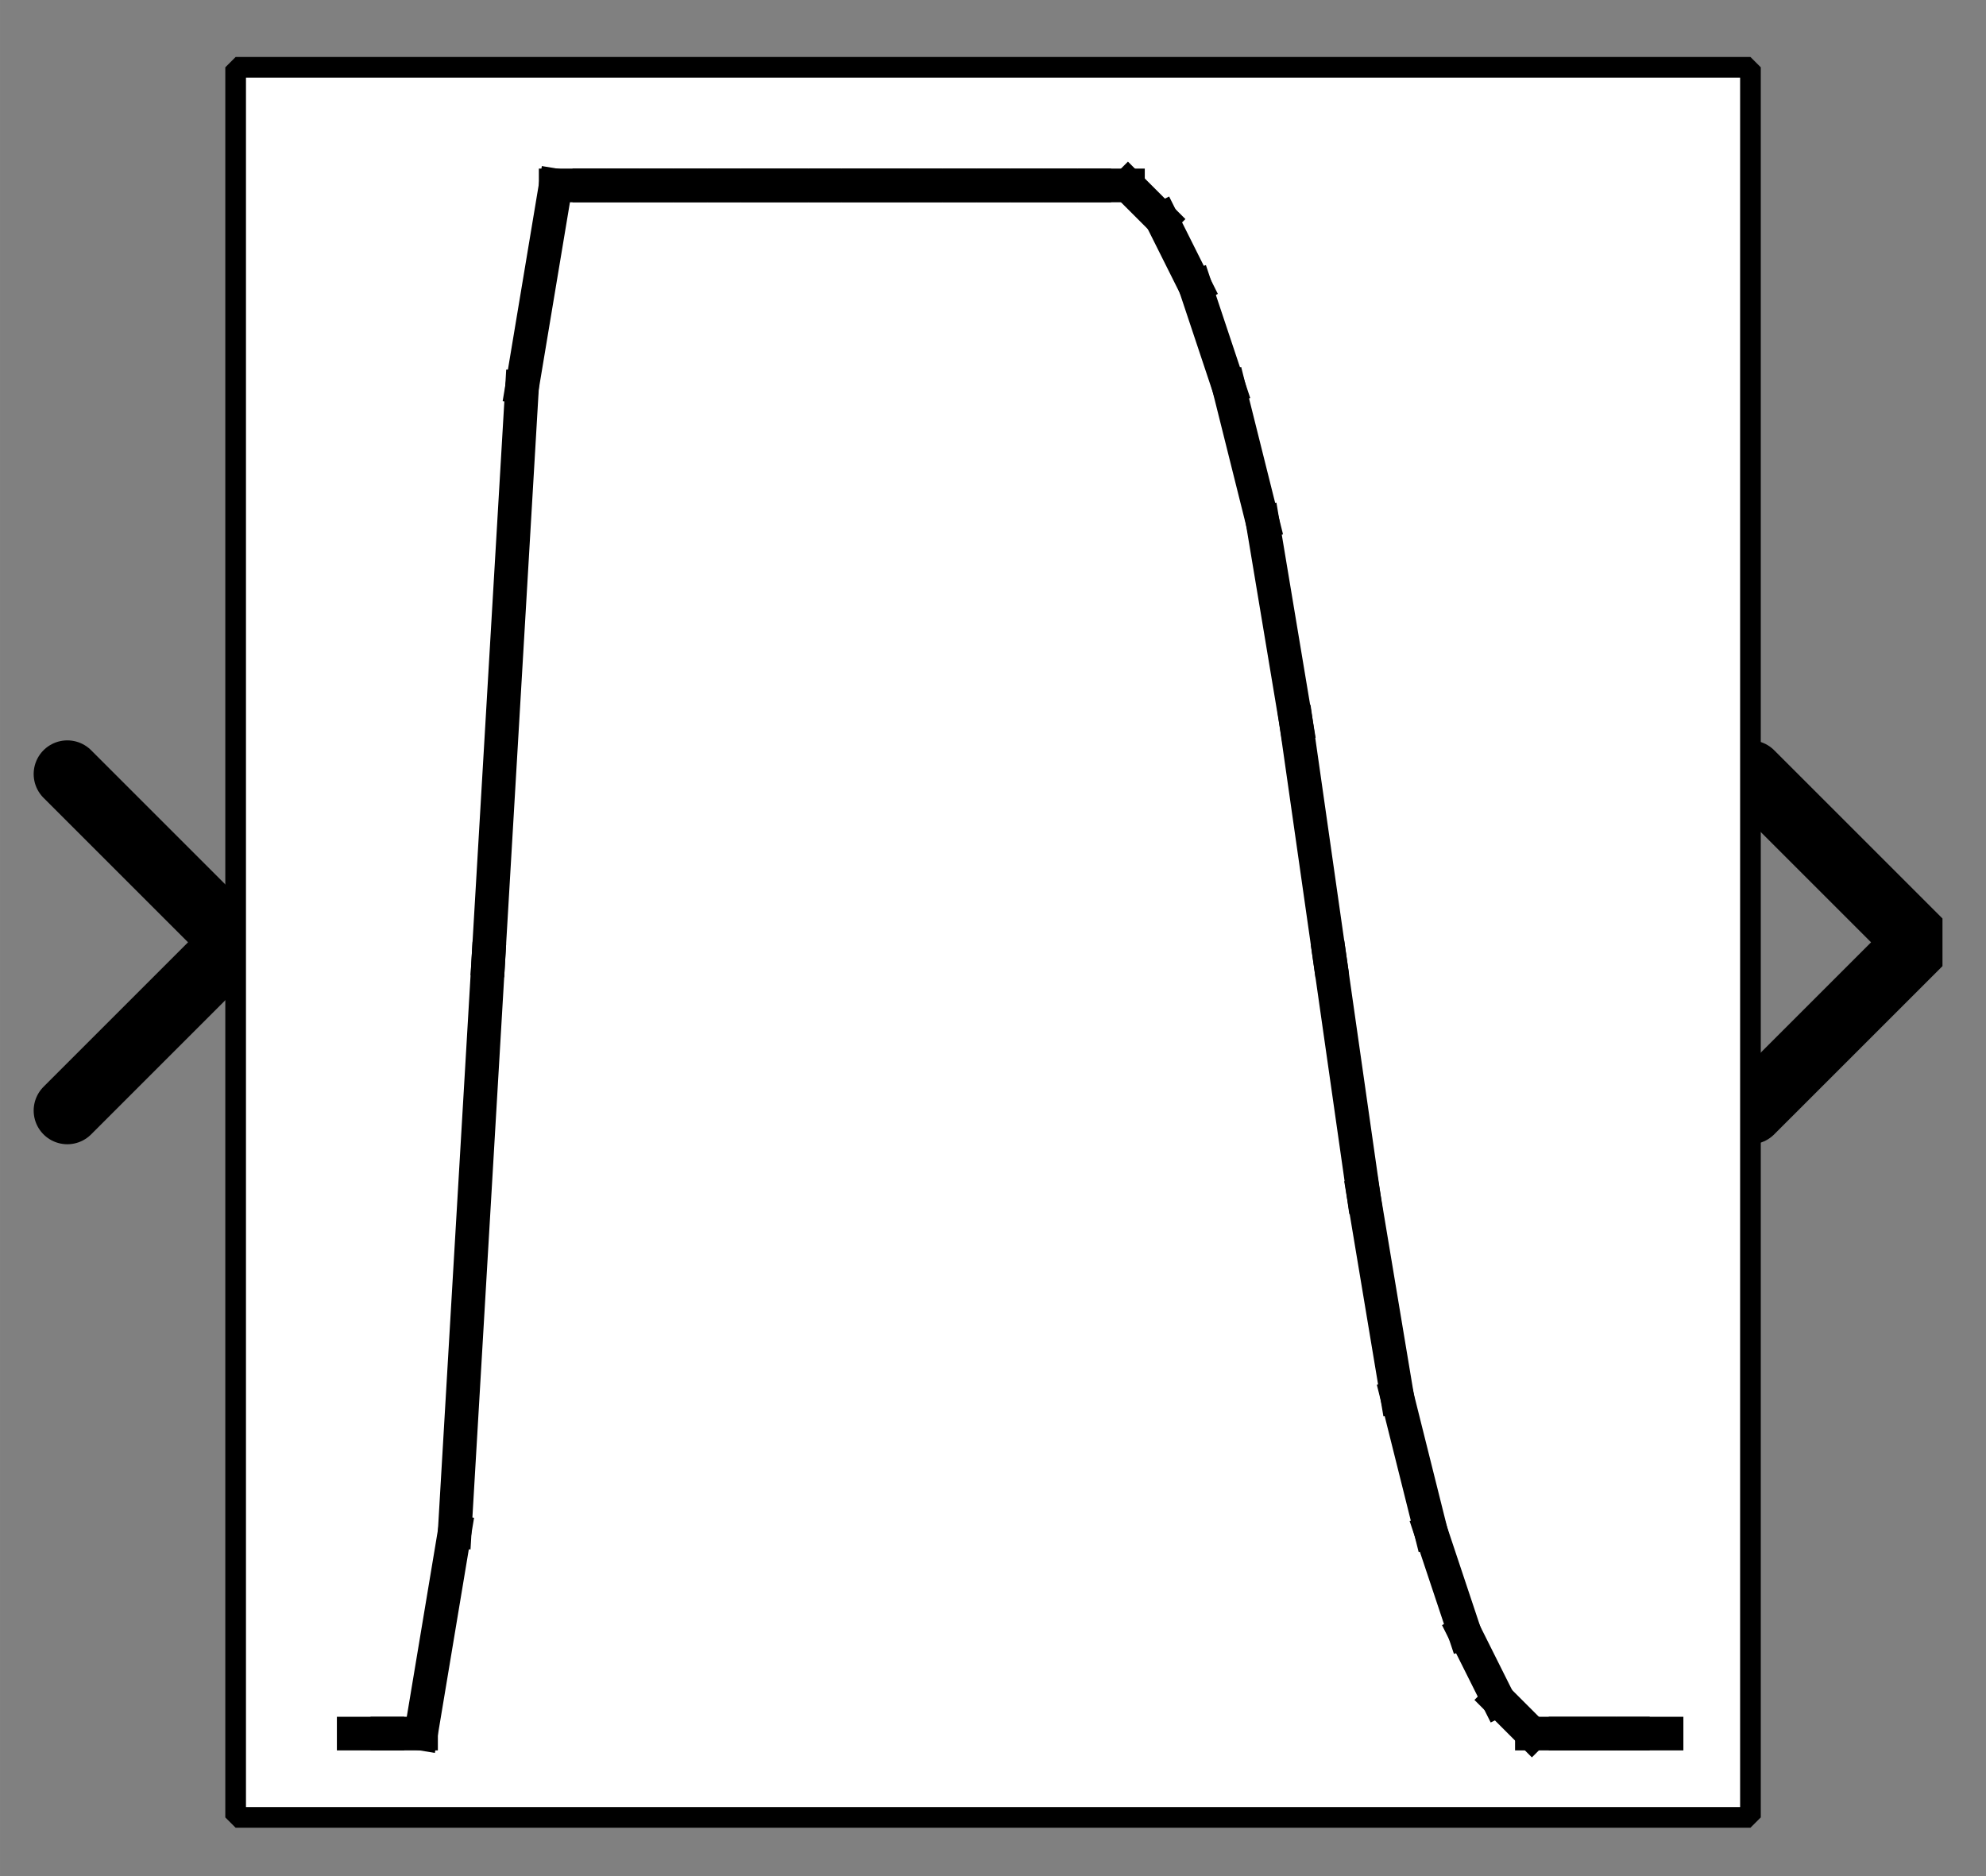 <?xml version="1.0" encoding="UTF-8" standalone="no"?>
<svg width="52.917mm" height="50.006mm"
 viewBox="0 0 200 189"
 xmlns="http://www.w3.org/2000/svg" xmlns:xlink="http://www.w3.org/1999/xlink"  version="1.2" baseProfile="tiny">
<rect x="0" y="0" width="200" height="189" fill="#808080" stroke="none"/>
<defs>
</defs>
<g fill="none" stroke="black" stroke-width="1" fill-rule="evenodd" stroke-linecap="square" stroke-linejoin="bevel" >

<g fill="#ffffff" fill-opacity="0" stroke="none" transform="matrix(1,0,0,1,0,0)"
font-family="Helvetica" font-size="16" font-weight="400" font-style="normal" 
>
<path vector-effect="non-scaling-stroke" fill-rule="evenodd" d="M0,0 L200,0 L200,189 L0,189 L0,0z "/>
</g>

<g fill="none" stroke="#000000" stroke-opacity="1" stroke-width="1" stroke-linecap="square" stroke-linejoin="bevel" transform="matrix(1,0,0,1,0,0)"
font-family="Helvetica" font-size="16" font-weight="400" font-style="normal" 
>
</g>

<g fill="none" stroke="#000000" stroke-opacity="1" stroke-width="1" stroke-linecap="square" stroke-linejoin="bevel" transform="matrix(1,0,0,1,0,0)"
font-family="Helvetica" font-size="16" font-weight="400" font-style="normal" 
clip-path="url(#clip1232)" >
<defs><clipPath id="clip1232"><path vector-effect="non-scaling-stroke" fill-rule="evenodd" d="M0,0 L200,0 L200,189.831 L0,189.831 L0,0z "/>
</clipPath></defs></g>

<g fill="none" stroke="#000000" stroke-opacity="1" stroke-width="1" stroke-linecap="square" stroke-linejoin="bevel" transform="matrix(-3.39,0,0,-3.39,23.729,94.915)"
font-family="Helvetica" font-size="16" font-weight="400" font-style="normal" 
clip-path="url(#clip1233)" >
<defs><clipPath id="clip1233"><path vector-effect="non-scaling-stroke" fill-rule="evenodd" d="M7,28 L-52,28 L-52,-28 L7,-28 L7,28z "/>
</clipPath></defs></g>

<g fill="#000000" fill-opacity="0" stroke="#000000" stroke-opacity="1" stroke-width="2" stroke-linecap="round" stroke-linejoin="miter" stroke-miterlimit="2" transform="matrix(-3.39,0,0,-3.39,23.729,94.915)"
font-family="Helvetica" font-size="16" font-weight="400" font-style="normal" 
clip-path="url(#clip1233)" >
<path vector-effect="none" fill-rule="evenodd" d="M5,-5 L0,0 L5,5"/>
</g>

<g fill="none" stroke="#000000" stroke-opacity="1" stroke-width="1" stroke-linecap="square" stroke-linejoin="bevel" transform="matrix(-3.39,0,0,-3.39,23.729,94.915)"
font-family="Helvetica" font-size="16" font-weight="400" font-style="normal" 
clip-path="url(#clip1233)" >
</g>

<g fill="none" stroke="#000000" stroke-opacity="1" stroke-width="1" stroke-linecap="square" stroke-linejoin="bevel" transform="matrix(3.39,0,0,3.39,176.271,94.915)"
font-family="Helvetica" font-size="16" font-weight="400" font-style="normal" 
clip-path="url(#clip1234)" >
<defs><clipPath id="clip1234"><path vector-effect="non-scaling-stroke" fill-rule="evenodd" d="M-52,-28 L7,-28 L7,28 L-52,28 L-52,-28z "/>
</clipPath></defs></g>

<g fill="#000000" fill-opacity="0" stroke="#000000" stroke-opacity="1" stroke-width="2" stroke-linecap="round" stroke-linejoin="miter" stroke-miterlimit="2" transform="matrix(3.39,0,0,3.39,176.271,94.915)"
font-family="Helvetica" font-size="16" font-weight="400" font-style="normal" 
clip-path="url(#clip1234)" >
<path vector-effect="none" fill-rule="evenodd" d="M0,-5 L5,0 L0,5"/>
</g>

<g fill="none" stroke="#000000" stroke-opacity="1" stroke-width="1" stroke-linecap="square" stroke-linejoin="bevel" transform="matrix(3.39,0,0,3.39,176.271,94.915)"
font-family="Helvetica" font-size="16" font-weight="400" font-style="normal" 
clip-path="url(#clip1234)" >
</g>

<g fill="none" stroke="#000000" stroke-opacity="1" stroke-width="1" stroke-linecap="square" stroke-linejoin="bevel" transform="matrix(3.39,0,0,3.39,23.729,6.78)"
font-family="Helvetica" font-size="16" font-weight="400" font-style="normal" 
clip-path="url(#clip1235)" >
<defs><clipPath id="clip1235"><path vector-effect="non-scaling-stroke" fill-rule="evenodd" d="M-7,-2 L52,-2 L52,54 L-7,54 L-7,-2z "/>
</clipPath></defs></g>

<g fill="#ffffff" fill-opacity="1" stroke="none" transform="matrix(3.39,0,0,3.39,23.729,6.78)"
font-family="Helvetica" font-size="16" font-weight="400" font-style="normal" 
clip-path="url(#clip1235)" >
<path vector-effect="none" fill-rule="evenodd" d="M0,0 L45,0 L45,52 L0,52 L0,0z "/>
</g>

<g fill="none" stroke="#000000" stroke-opacity="1" stroke-width="1" stroke-linecap="square" stroke-linejoin="bevel" transform="matrix(3.39,0,0,3.39,23.729,6.78)"
font-family="Helvetica" font-size="16" font-weight="400" font-style="normal" 
clip-path="url(#clip1235)" >
</g>

<g fill="none" stroke="#000000" stroke-opacity="1" stroke-width="1" stroke-linecap="square" stroke-linejoin="bevel" transform="matrix(3.39,0,0,3.39,23.729,6.78)"
font-family="Helvetica" font-size="16" font-weight="400" font-style="normal" 
clip-path="url(#clip1235)" >
</g>

<g fill="none" stroke="#000000" stroke-opacity="1" stroke-width="1" stroke-linecap="square" stroke-linejoin="bevel" transform="matrix(3.39,0,0,3.39,23.729,6.78)"
font-family="Helvetica" font-size="16" font-weight="400" font-style="normal" 
clip-path="url(#clip1236)" >
<defs><clipPath id="clip1236"><path vector-effect="non-scaling-stroke" fill-rule="evenodd" d="M0,0 L45,0 L45,52 L0,52 L0,0z "/>
</clipPath></defs></g>

<g fill="none" stroke="#000000" stroke-opacity="1" stroke-width="1" stroke-linecap="square" stroke-linejoin="bevel" transform="matrix(3.39,0,0,3.39,-500,-632.203)"
font-family="Helvetica" font-size="16" font-weight="400" font-style="normal" 
clip-path="url(#clip1237)" >
<defs><clipPath id="clip1237"><path vector-effect="none" fill-rule="evenodd" d="M155,189 L200,189 L200,241 L155,241 L155,189z "/>
</clipPath></defs><polyline fill="none" vector-effect="none" points="158,238 159,238 " />
</g>

<g fill="none" stroke="#000000" stroke-opacity="1" stroke-width="1" stroke-linecap="square" stroke-linejoin="bevel" transform="matrix(3.39,0,0,3.39,-500,-632.203)"
font-family="Helvetica" font-size="16" font-weight="400" font-style="normal" 
clip-path="url(#clip1237)" >
<polyline fill="none" vector-effect="none" points="159,238 160,238 " />
</g>

<g fill="none" stroke="#000000" stroke-opacity="1" stroke-width="1" stroke-linecap="square" stroke-linejoin="bevel" transform="matrix(3.39,0,0,3.39,-500,-632.203)"
font-family="Helvetica" font-size="16" font-weight="400" font-style="normal" 
clip-path="url(#clip1237)" >
<polyline fill="none" vector-effect="none" points="160,238 161,232 " />
</g>

<g fill="none" stroke="#000000" stroke-opacity="1" stroke-width="1" stroke-linecap="square" stroke-linejoin="bevel" transform="matrix(3.39,0,0,3.39,-500,-632.203)"
font-family="Helvetica" font-size="16" font-weight="400" font-style="normal" 
clip-path="url(#clip1237)" >
<polyline fill="none" vector-effect="none" points="161,232 162,215 " />
</g>

<g fill="none" stroke="#000000" stroke-opacity="1" stroke-width="1" stroke-linecap="square" stroke-linejoin="bevel" transform="matrix(3.39,0,0,3.39,-500,-632.203)"
font-family="Helvetica" font-size="16" font-weight="400" font-style="normal" 
clip-path="url(#clip1237)" >
<polyline fill="none" vector-effect="none" points="162,215 163,198 " />
</g>

<g fill="none" stroke="#000000" stroke-opacity="1" stroke-width="1" stroke-linecap="square" stroke-linejoin="bevel" transform="matrix(3.39,0,0,3.39,-500,-632.203)"
font-family="Helvetica" font-size="16" font-weight="400" font-style="normal" 
clip-path="url(#clip1237)" >
<polyline fill="none" vector-effect="none" points="163,198 164,192 " />
</g>

<g fill="none" stroke="#000000" stroke-opacity="1" stroke-width="1" stroke-linecap="square" stroke-linejoin="bevel" transform="matrix(3.39,0,0,3.39,-500,-632.203)"
font-family="Helvetica" font-size="16" font-weight="400" font-style="normal" 
clip-path="url(#clip1237)" >
<polyline fill="none" vector-effect="none" points="164,192 165,192 " />
</g>

<g fill="none" stroke="#000000" stroke-opacity="1" stroke-width="1" stroke-linecap="square" stroke-linejoin="bevel" transform="matrix(3.39,0,0,3.39,-500,-632.203)"
font-family="Helvetica" font-size="16" font-weight="400" font-style="normal" 
clip-path="url(#clip1237)" >
<polyline fill="none" vector-effect="none" points="165,192 166,192 " />
</g>

<g fill="none" stroke="#000000" stroke-opacity="1" stroke-width="1" stroke-linecap="square" stroke-linejoin="bevel" transform="matrix(3.39,0,0,3.39,-500,-632.203)"
font-family="Helvetica" font-size="16" font-weight="400" font-style="normal" 
clip-path="url(#clip1237)" >
<polyline fill="none" vector-effect="none" points="166,192 167,192 " />
</g>

<g fill="none" stroke="#000000" stroke-opacity="1" stroke-width="1" stroke-linecap="square" stroke-linejoin="bevel" transform="matrix(3.39,0,0,3.39,-500,-632.203)"
font-family="Helvetica" font-size="16" font-weight="400" font-style="normal" 
clip-path="url(#clip1237)" >
<polyline fill="none" vector-effect="none" points="167,192 168,192 " />
</g>

<g fill="none" stroke="#000000" stroke-opacity="1" stroke-width="1" stroke-linecap="square" stroke-linejoin="bevel" transform="matrix(3.39,0,0,3.39,-500,-632.203)"
font-family="Helvetica" font-size="16" font-weight="400" font-style="normal" 
clip-path="url(#clip1237)" >
<polyline fill="none" vector-effect="none" points="168,192 169,192 " />
</g>

<g fill="none" stroke="#000000" stroke-opacity="1" stroke-width="1" stroke-linecap="square" stroke-linejoin="bevel" transform="matrix(3.39,0,0,3.39,-500,-632.203)"
font-family="Helvetica" font-size="16" font-weight="400" font-style="normal" 
clip-path="url(#clip1237)" >
<polyline fill="none" vector-effect="none" points="169,192 170,192 " />
</g>

<g fill="none" stroke="#000000" stroke-opacity="1" stroke-width="1" stroke-linecap="square" stroke-linejoin="bevel" transform="matrix(3.39,0,0,3.39,-500,-632.203)"
font-family="Helvetica" font-size="16" font-weight="400" font-style="normal" 
clip-path="url(#clip1237)" >
<polyline fill="none" vector-effect="none" points="170,192 171,192 " />
</g>

<g fill="none" stroke="#000000" stroke-opacity="1" stroke-width="1" stroke-linecap="square" stroke-linejoin="bevel" transform="matrix(3.39,0,0,3.39,-500,-632.203)"
font-family="Helvetica" font-size="16" font-weight="400" font-style="normal" 
clip-path="url(#clip1237)" >
<polyline fill="none" vector-effect="none" points="171,192 172,192 " />
</g>

<g fill="none" stroke="#000000" stroke-opacity="1" stroke-width="1" stroke-linecap="square" stroke-linejoin="bevel" transform="matrix(3.39,0,0,3.39,-500,-632.203)"
font-family="Helvetica" font-size="16" font-weight="400" font-style="normal" 
clip-path="url(#clip1237)" >
<polyline fill="none" vector-effect="none" points="172,192 173,192 " />
</g>

<g fill="none" stroke="#000000" stroke-opacity="1" stroke-width="1" stroke-linecap="square" stroke-linejoin="bevel" transform="matrix(3.39,0,0,3.39,-500,-632.203)"
font-family="Helvetica" font-size="16" font-weight="400" font-style="normal" 
clip-path="url(#clip1237)" >
<polyline fill="none" vector-effect="none" points="173,192 174,192 " />
</g>

<g fill="none" stroke="#000000" stroke-opacity="1" stroke-width="1" stroke-linecap="square" stroke-linejoin="bevel" transform="matrix(3.39,0,0,3.39,-500,-632.203)"
font-family="Helvetica" font-size="16" font-weight="400" font-style="normal" 
clip-path="url(#clip1237)" >
<polyline fill="none" vector-effect="none" points="174,192 175,192 " />
</g>

<g fill="none" stroke="#000000" stroke-opacity="1" stroke-width="1" stroke-linecap="square" stroke-linejoin="bevel" transform="matrix(3.39,0,0,3.39,-500,-632.203)"
font-family="Helvetica" font-size="16" font-weight="400" font-style="normal" 
clip-path="url(#clip1237)" >
<polyline fill="none" vector-effect="none" points="175,192 176,192 " />
</g>

<g fill="none" stroke="#000000" stroke-opacity="1" stroke-width="1" stroke-linecap="square" stroke-linejoin="bevel" transform="matrix(3.39,0,0,3.39,-500,-632.203)"
font-family="Helvetica" font-size="16" font-weight="400" font-style="normal" 
clip-path="url(#clip1237)" >
<polyline fill="none" vector-effect="none" points="176,192 177,192 " />
</g>

<g fill="none" stroke="#000000" stroke-opacity="1" stroke-width="1" stroke-linecap="square" stroke-linejoin="bevel" transform="matrix(3.39,0,0,3.39,-500,-632.203)"
font-family="Helvetica" font-size="16" font-weight="400" font-style="normal" 
clip-path="url(#clip1237)" >
<polyline fill="none" vector-effect="none" points="177,192 178,192 " />
</g>

<g fill="none" stroke="#000000" stroke-opacity="1" stroke-width="1" stroke-linecap="square" stroke-linejoin="bevel" transform="matrix(3.39,0,0,3.39,-500,-632.203)"
font-family="Helvetica" font-size="16" font-weight="400" font-style="normal" 
clip-path="url(#clip1237)" >
<polyline fill="none" vector-effect="none" points="178,192 179,192 " />
</g>

<g fill="none" stroke="#000000" stroke-opacity="1" stroke-width="1" stroke-linecap="square" stroke-linejoin="bevel" transform="matrix(3.39,0,0,3.39,-500,-632.203)"
font-family="Helvetica" font-size="16" font-weight="400" font-style="normal" 
clip-path="url(#clip1237)" >
<polyline fill="none" vector-effect="none" points="179,192 180,192 " />
</g>

<g fill="none" stroke="#000000" stroke-opacity="1" stroke-width="1" stroke-linecap="square" stroke-linejoin="bevel" transform="matrix(3.39,0,0,3.39,-500,-632.203)"
font-family="Helvetica" font-size="16" font-weight="400" font-style="normal" 
clip-path="url(#clip1237)" >
<polyline fill="none" vector-effect="none" points="180,192 181,192 " />
</g>

<g fill="none" stroke="#000000" stroke-opacity="1" stroke-width="1" stroke-linecap="square" stroke-linejoin="bevel" transform="matrix(3.39,0,0,3.39,-500,-632.203)"
font-family="Helvetica" font-size="16" font-weight="400" font-style="normal" 
clip-path="url(#clip1237)" >
<polyline fill="none" vector-effect="none" points="181,192 182,193 " />
</g>

<g fill="none" stroke="#000000" stroke-opacity="1" stroke-width="1" stroke-linecap="square" stroke-linejoin="bevel" transform="matrix(3.39,0,0,3.39,-500,-632.203)"
font-family="Helvetica" font-size="16" font-weight="400" font-style="normal" 
clip-path="url(#clip1237)" >
<polyline fill="none" vector-effect="none" points="182,193 183,195 " />
</g>

<g fill="none" stroke="#000000" stroke-opacity="1" stroke-width="1" stroke-linecap="square" stroke-linejoin="bevel" transform="matrix(3.39,0,0,3.39,-500,-632.203)"
font-family="Helvetica" font-size="16" font-weight="400" font-style="normal" 
clip-path="url(#clip1237)" >
<polyline fill="none" vector-effect="none" points="183,195 184,198 " />
</g>

<g fill="none" stroke="#000000" stroke-opacity="1" stroke-width="1" stroke-linecap="square" stroke-linejoin="bevel" transform="matrix(3.39,0,0,3.39,-500,-632.203)"
font-family="Helvetica" font-size="16" font-weight="400" font-style="normal" 
clip-path="url(#clip1237)" >
<polyline fill="none" vector-effect="none" points="184,198 185,202 " />
</g>

<g fill="none" stroke="#000000" stroke-opacity="1" stroke-width="1" stroke-linecap="square" stroke-linejoin="bevel" transform="matrix(3.39,0,0,3.39,-500,-632.203)"
font-family="Helvetica" font-size="16" font-weight="400" font-style="normal" 
clip-path="url(#clip1237)" >
<polyline fill="none" vector-effect="none" points="185,202 186,208 " />
</g>

<g fill="none" stroke="#000000" stroke-opacity="1" stroke-width="1" stroke-linecap="square" stroke-linejoin="bevel" transform="matrix(3.39,0,0,3.39,-500,-632.203)"
font-family="Helvetica" font-size="16" font-weight="400" font-style="normal" 
clip-path="url(#clip1237)" >
<polyline fill="none" vector-effect="none" points="186,208 187,215 " />
</g>

<g fill="none" stroke="#000000" stroke-opacity="1" stroke-width="1" stroke-linecap="square" stroke-linejoin="bevel" transform="matrix(3.39,0,0,3.39,-500,-632.203)"
font-family="Helvetica" font-size="16" font-weight="400" font-style="normal" 
clip-path="url(#clip1237)" >
<polyline fill="none" vector-effect="none" points="187,215 188,222 " />
</g>

<g fill="none" stroke="#000000" stroke-opacity="1" stroke-width="1" stroke-linecap="square" stroke-linejoin="bevel" transform="matrix(3.39,0,0,3.39,-500,-632.203)"
font-family="Helvetica" font-size="16" font-weight="400" font-style="normal" 
clip-path="url(#clip1237)" >
<polyline fill="none" vector-effect="none" points="188,222 189,228 " />
</g>

<g fill="none" stroke="#000000" stroke-opacity="1" stroke-width="1" stroke-linecap="square" stroke-linejoin="bevel" transform="matrix(3.39,0,0,3.39,-500,-632.203)"
font-family="Helvetica" font-size="16" font-weight="400" font-style="normal" 
clip-path="url(#clip1237)" >
<polyline fill="none" vector-effect="none" points="189,228 190,232 " />
</g>

<g fill="none" stroke="#000000" stroke-opacity="1" stroke-width="1" stroke-linecap="square" stroke-linejoin="bevel" transform="matrix(3.39,0,0,3.39,-500,-632.203)"
font-family="Helvetica" font-size="16" font-weight="400" font-style="normal" 
clip-path="url(#clip1237)" >
<polyline fill="none" vector-effect="none" points="190,232 191,235 " />
</g>

<g fill="none" stroke="#000000" stroke-opacity="1" stroke-width="1" stroke-linecap="square" stroke-linejoin="bevel" transform="matrix(3.39,0,0,3.39,-500,-632.203)"
font-family="Helvetica" font-size="16" font-weight="400" font-style="normal" 
clip-path="url(#clip1237)" >
<polyline fill="none" vector-effect="none" points="191,235 192,237 " />
</g>

<g fill="none" stroke="#000000" stroke-opacity="1" stroke-width="1" stroke-linecap="square" stroke-linejoin="bevel" transform="matrix(3.39,0,0,3.39,-500,-632.203)"
font-family="Helvetica" font-size="16" font-weight="400" font-style="normal" 
clip-path="url(#clip1237)" >
<polyline fill="none" vector-effect="none" points="192,237 193,238 " />
</g>

<g fill="none" stroke="#000000" stroke-opacity="1" stroke-width="1" stroke-linecap="square" stroke-linejoin="bevel" transform="matrix(3.39,0,0,3.39,-500,-632.203)"
font-family="Helvetica" font-size="16" font-weight="400" font-style="normal" 
clip-path="url(#clip1237)" >
<polyline fill="none" vector-effect="none" points="193,238 194,238 " />
</g>

<g fill="none" stroke="#000000" stroke-opacity="1" stroke-width="1" stroke-linecap="square" stroke-linejoin="bevel" transform="matrix(3.39,0,0,3.39,-500,-632.203)"
font-family="Helvetica" font-size="16" font-weight="400" font-style="normal" 
clip-path="url(#clip1237)" >
<polyline fill="none" vector-effect="none" points="194,238 195,238 " />
</g>

<g fill="none" stroke="#000000" stroke-opacity="1" stroke-width="1" stroke-linecap="square" stroke-linejoin="bevel" transform="matrix(3.39,0,0,3.39,-500,-632.203)"
font-family="Helvetica" font-size="16" font-weight="400" font-style="normal" 
clip-path="url(#clip1237)" >
<polyline fill="none" vector-effect="none" points="195,238 196,238 " />
</g>

<g fill="none" stroke="#000000" stroke-opacity="1" stroke-width="1" stroke-linecap="square" stroke-linejoin="bevel" transform="matrix(3.39,0,0,3.39,-500,-632.203)"
font-family="Helvetica" font-size="16" font-weight="400" font-style="normal" 
clip-path="url(#clip1237)" >
<polyline fill="none" vector-effect="none" points="196,238 197,238 " />
</g>

<g fill="none" stroke="#000000" stroke-opacity="1" stroke-width="1" stroke-linecap="square" stroke-linejoin="bevel" transform="matrix(3.499,0,0,3.537,-500,-632.203)"
font-family="Helvetica" font-size="16" font-weight="400" font-style="normal" 
clip-path="url(#clip1238)" >
<defs><clipPath id="clip1238"><path vector-effect="none" fill-rule="evenodd" d="M-7,-2 L52,-2 L52,54 L-7,54 L-7,-2z "/>
</clipPath></defs></g>

<g fill="none" stroke="#000000" stroke-opacity="1" stroke-width="1" stroke-linecap="square" stroke-linejoin="bevel" transform="matrix(1,0,0,1,0,0)"
font-family="Helvetica" font-size="16" font-weight="400" font-style="normal" 
clip-path="url(#clip1238)" >
</g>

<g fill="none" stroke="#000000" stroke-opacity="1" stroke-width="1" stroke-linecap="square" stroke-linejoin="bevel" transform="matrix(3.39,0,0,3.39,23.729,6.78)"
font-family="Helvetica" font-size="16" font-weight="400" font-style="normal" 
clip-path="url(#clip1238)" >
</g>

<g fill="none" stroke="#000000" stroke-opacity="1" stroke-width="1" stroke-linecap="square" stroke-linejoin="bevel" transform="matrix(3.39,0,0,3.39,23.729,6.78)"
font-family="Helvetica" font-size="16" font-weight="400" font-style="normal" 
clip-path="url(#clip1238)" >
</g>

<g fill="none" stroke="#000000" stroke-opacity="1" stroke-width="0.614" stroke-linecap="butt" stroke-linejoin="miter" stroke-miterlimit="2" transform="matrix(3.39,0,0,3.39,23.729,6.78)"
font-family="Helvetica" font-size="16" font-weight="400" font-style="normal" 
clip-path="url(#clip1238)" >
<path vector-effect="none" fill-rule="evenodd" d="M0,0 L45,0 L45,52 L0,52 L0,0z "/>
</g>

<g fill="none" stroke="#000000" stroke-opacity="1" stroke-width="1" stroke-linecap="square" stroke-linejoin="bevel" transform="matrix(3.39,0,0,3.39,23.729,6.78)"
font-family="Helvetica" font-size="16" font-weight="400" font-style="normal" 
clip-path="url(#clip1238)" >
</g>

<g fill="none" stroke="#000000" stroke-opacity="1" stroke-width="1" stroke-linecap="square" stroke-linejoin="bevel" transform="matrix(3.39,0,0,3.39,23.729,6.78)"
font-family="Helvetica" font-size="16" font-weight="400" font-style="normal" 
clip-path="url(#clip1238)" >
</g>

<g fill="none" stroke="#000000" stroke-opacity="1" stroke-width="0.295" stroke-linecap="butt" stroke-linejoin="miter" stroke-miterlimit="2" transform="matrix(3.39,0,0,3.39,23.729,6.78)"
font-family="Helvetica" font-size="16" font-weight="400" font-style="normal" 
clip-path="url(#clip1238)" >
</g>

<g fill="none" stroke="#000000" stroke-opacity="1" stroke-width="1" stroke-linecap="square" stroke-linejoin="bevel" transform="matrix(3.39,0,0,3.39,23.729,6.78)"
font-family="Helvetica" font-size="16" font-weight="400" font-style="normal" 
clip-path="url(#clip1238)" >
</g>

<g fill="none" stroke="#000000" stroke-opacity="1" stroke-width="1" stroke-linecap="square" stroke-linejoin="bevel" transform="matrix(3.39,0,0,3.39,100,189.831)"
font-family="Helvetica" font-size="16" font-weight="400" font-style="normal" 
clip-path="url(#clip1239)" >
<defs><clipPath id="clip1239"><path vector-effect="non-scaling-stroke" fill-rule="evenodd" d="M-29.5,-56 L29.5,-56 L29.5,0 L-29.5,0 L-29.5,-56z "/>
</clipPath></defs></g>

<g fill="none" stroke="#000000" stroke-opacity="1" stroke-width="1" stroke-linecap="square" stroke-linejoin="bevel" transform="matrix(3.39,0,0,3.39,100,189.831)"
font-family="Helvetica" font-size="16" font-weight="400" font-style="normal" 
clip-path="url(#clip1239)" >
</g>

<g fill="none" stroke="#000000" stroke-opacity="1" stroke-width="1" stroke-linecap="square" stroke-linejoin="bevel" transform="matrix(1,0,0,1,0,0)"
font-family="Helvetica" font-size="16" font-weight="400" font-style="normal" 
>
</g>

<g fill="none" stroke="#000000" stroke-opacity="1" stroke-width="1" stroke-linecap="square" stroke-linejoin="bevel" transform="matrix(1,0,0,1,0,0)"
font-family="Helvetica" font-size="16" font-weight="400" font-style="normal" 
>
</g>

<g fill="none" stroke="#000000" stroke-opacity="1" stroke-width="1" stroke-linecap="square" stroke-linejoin="bevel" transform="matrix(1,0,0,1,0,0)"
font-family="Helvetica" font-size="16" font-weight="400" font-style="normal" 
clip-path="url(#clip1240)" >
<defs><clipPath id="clip1240"><path vector-effect="non-scaling-stroke" fill-rule="evenodd" d="M0,0 L200,0 L200,189 L0,189 L0,0z "/>
</clipPath></defs></g>

<g fill="none" stroke="#000000" stroke-opacity="1" stroke-width="1" stroke-linecap="square" stroke-linejoin="bevel" transform="matrix(1,0,0,1,0,0)"
font-family="Helvetica" font-size="16" font-weight="400" font-style="normal" 
>
</g>

<g fill="none" stroke="#000000" stroke-opacity="1" stroke-width="1" stroke-linecap="square" stroke-linejoin="bevel" transform="matrix(1,0,0,1,0,0)"
font-family="Helvetica" font-size="16" font-weight="400" font-style="normal" 
>
</g>

<g fill="none" stroke="#000000" stroke-opacity="1" stroke-width="1" stroke-linecap="square" stroke-linejoin="bevel" transform="matrix(1,0,0,1,0,0)"
font-family="Helvetica" font-size="16" font-weight="400" font-style="normal" 
clip-path="url(#clip1241)" >
<defs><clipPath id="clip1241"><path vector-effect="non-scaling-stroke" fill-rule="evenodd" d="M0,0 L1,0 L1,1 L0,1 L0,0z "/>
</clipPath></defs></g>

<g fill="none" stroke="#000000" stroke-opacity="1" stroke-width="1" stroke-linecap="square" stroke-linejoin="bevel" transform="matrix(1,0,0,1,0,0)"
font-family="Helvetica" font-size="16" font-weight="400" font-style="normal" 
>
</g>

<g fill="none" stroke="#000000" stroke-opacity="1" stroke-width="1" stroke-linecap="square" stroke-linejoin="bevel" transform="matrix(1,0,0,1,0,0)"
font-family="Helvetica" font-size="16" font-weight="400" font-style="normal" 
>
</g>
</g>
</svg>

